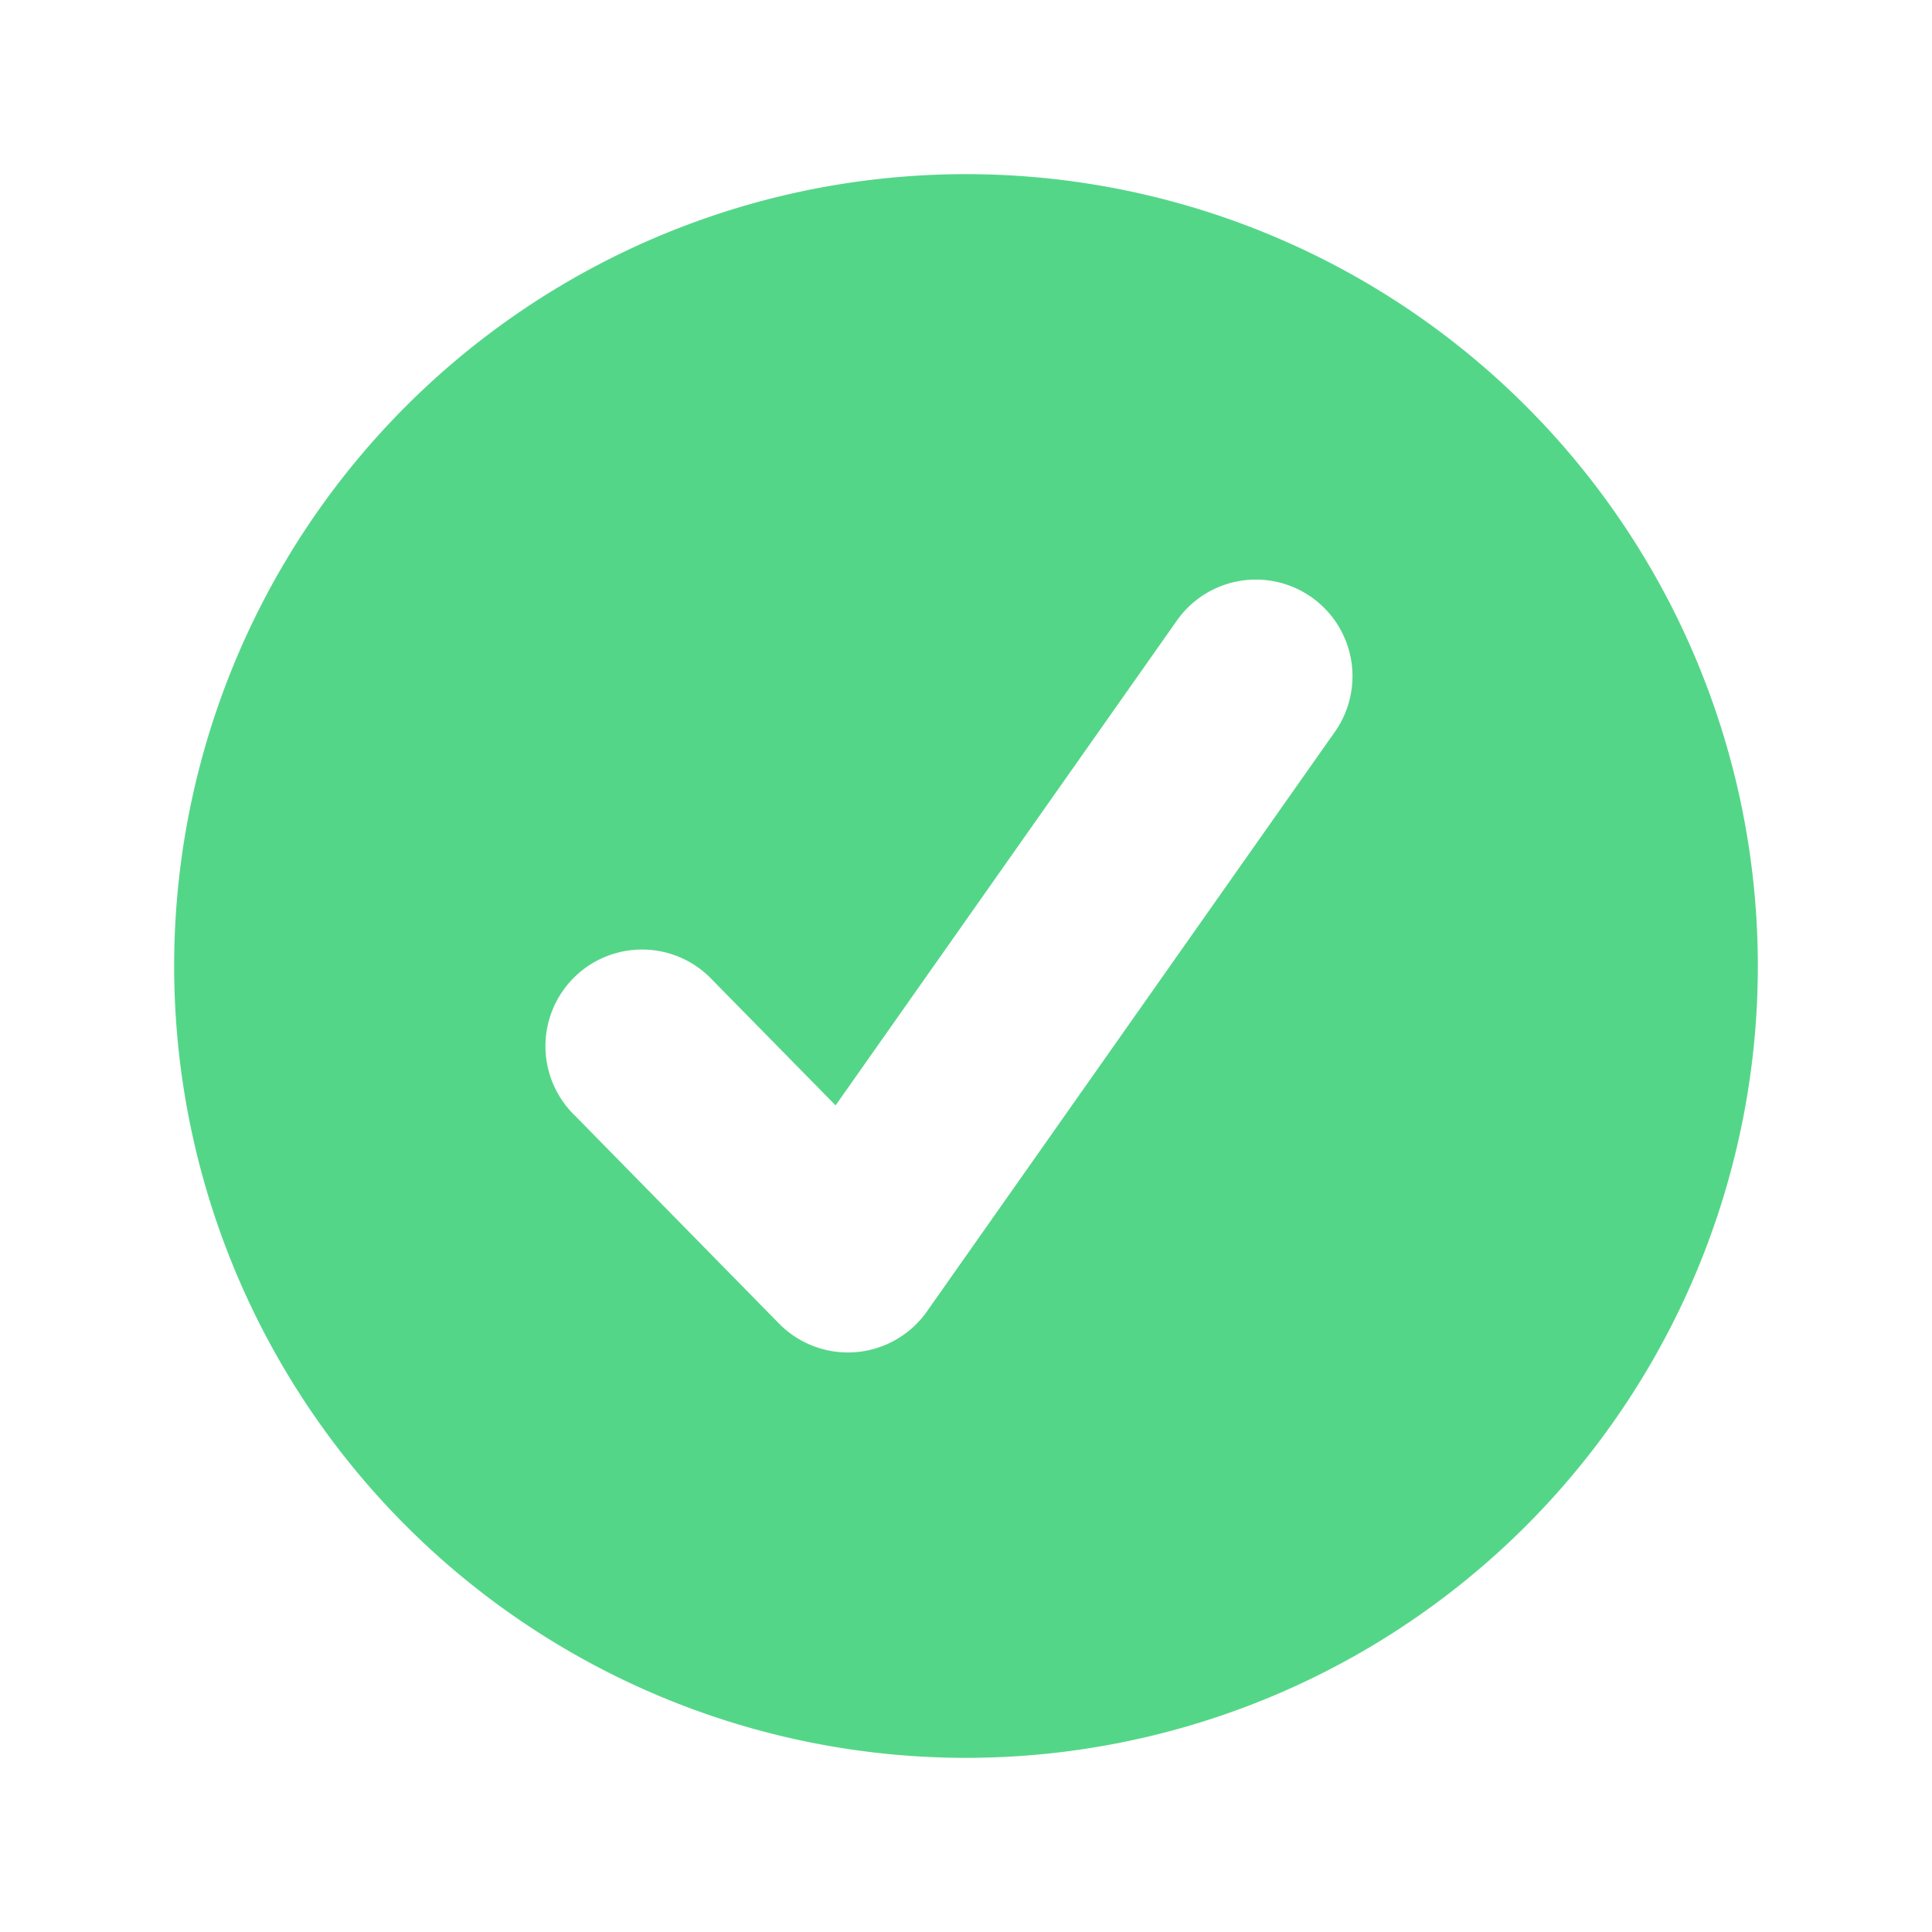 <svg width="14" height="14" fill="none" xmlns="http://www.w3.org/2000/svg"><path fill-rule="evenodd" clip-rule="evenodd" d="M12.738 7A5.738 5.738 0 1 1 1.262 7a5.738 5.738 0 0 1 11.476 0ZM9.673 5.303a.7.7 0 0 0-1.145-.806L6.055 8.01l-.889-.905a.7.7 0 1 0-.999.98l1.478 1.506a.7.7 0 0 0 1.072-.088l2.956-4.2Z" fill="#54D688"/></svg>